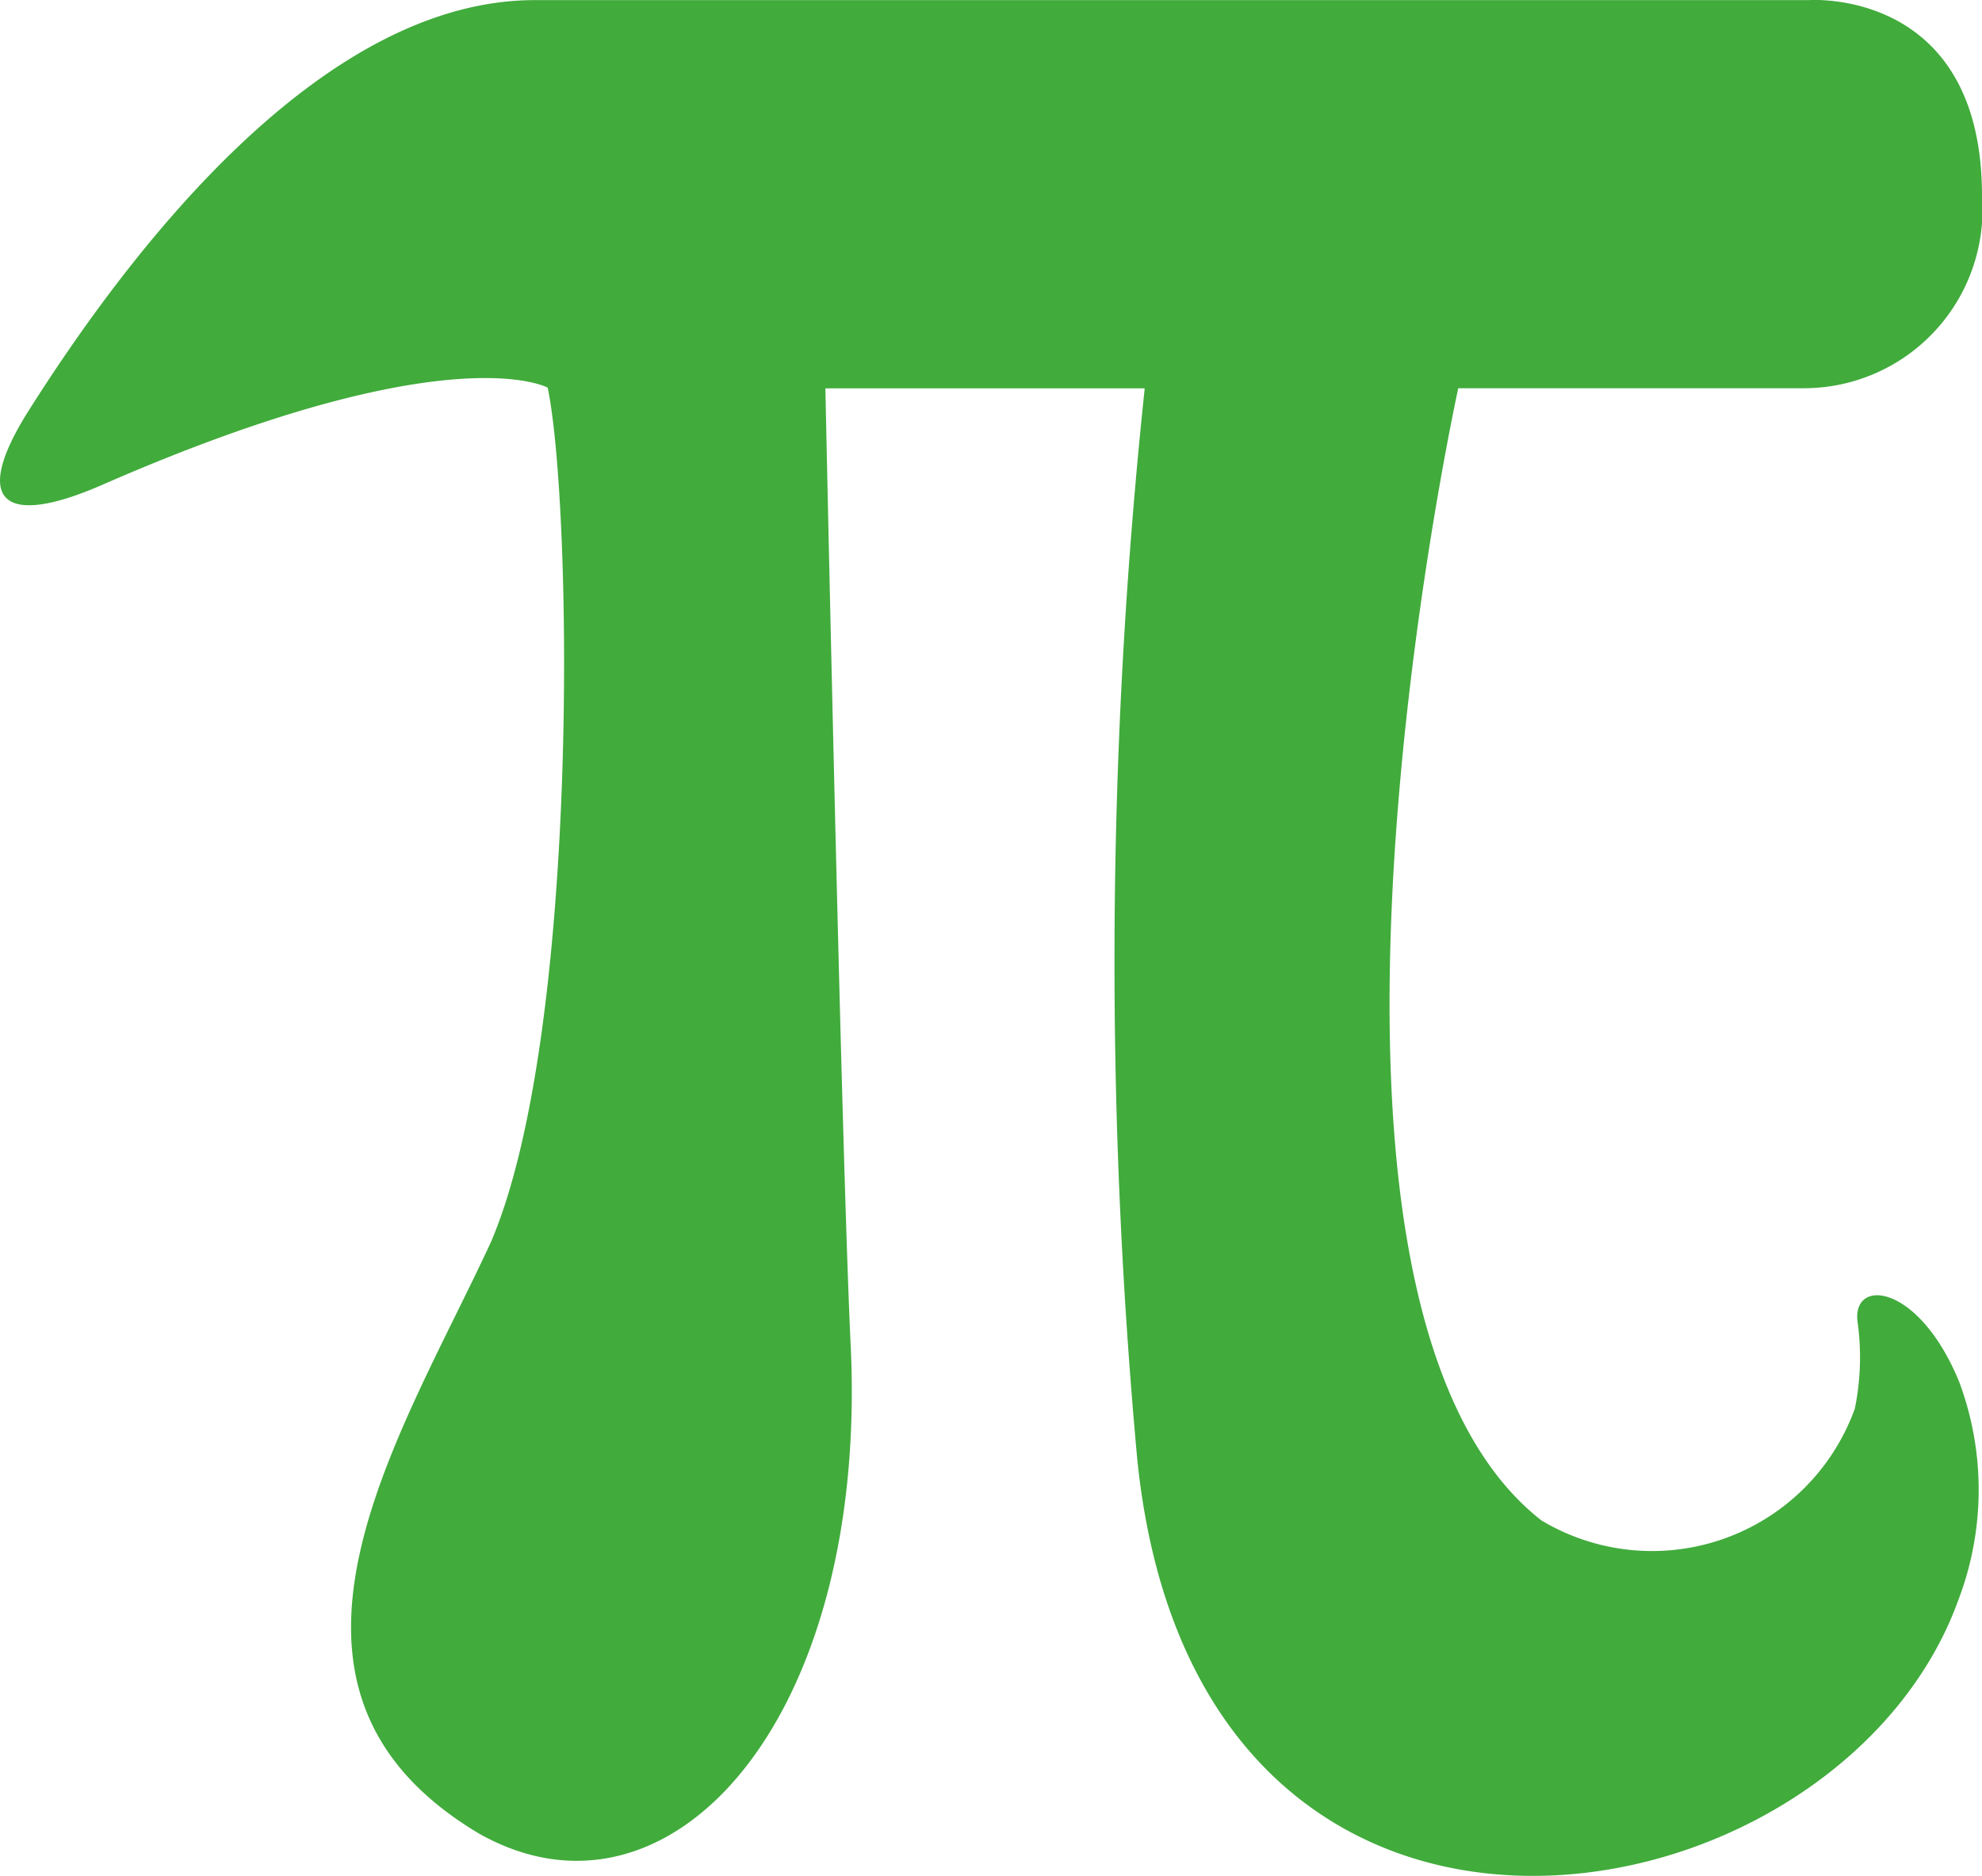 <svg xmlns="http://www.w3.org/2000/svg" width="17.472" height="16.534" viewBox="0 0 17.472 16.534">
  <g id="pi-mathematical-constant-symbol" transform="translate(0 -2.513)">
    <g id="Group_253" data-name="Group 253" transform="translate(0 2.513)">
      <path id="Path_212" data-name="Path 212" d="M13.589,15.915c-2.5-1.952-.734-9.98-.734-9.98h3.051A1.575,1.575,0,0,0,17.472,4.24c0-1.839-1.525-1.726-1.525-1.726H4.714c-1.844,0-3.508,2.111-4.463,3.621C-.257,6.941.03,7.167.9,6.787,3.965,5.447,4.828,5.93,4.828,5.93c.216,1.032.288,5.691-.5,7.53-.8,1.731-2.265,3.924-.108,5.213,1.685.955,3.451-1.007,3.277-4.345-.082-1.767-.221-8.392-.221-8.392h2.815a48.061,48.061,0,0,0-.067,9.425c.519,5.213,6.184,4.2,7.242,1.248a2.722,2.722,0,0,0,.005-1.916c-.36-.878-.961-.924-.894-.514a2.261,2.261,0,0,1-.026.75A1.9,1.9,0,0,1,13.589,15.915Z" transform="translate(0 -2.513)" fill="#41ab3c"/>
    </g>
  </g>
</svg>
